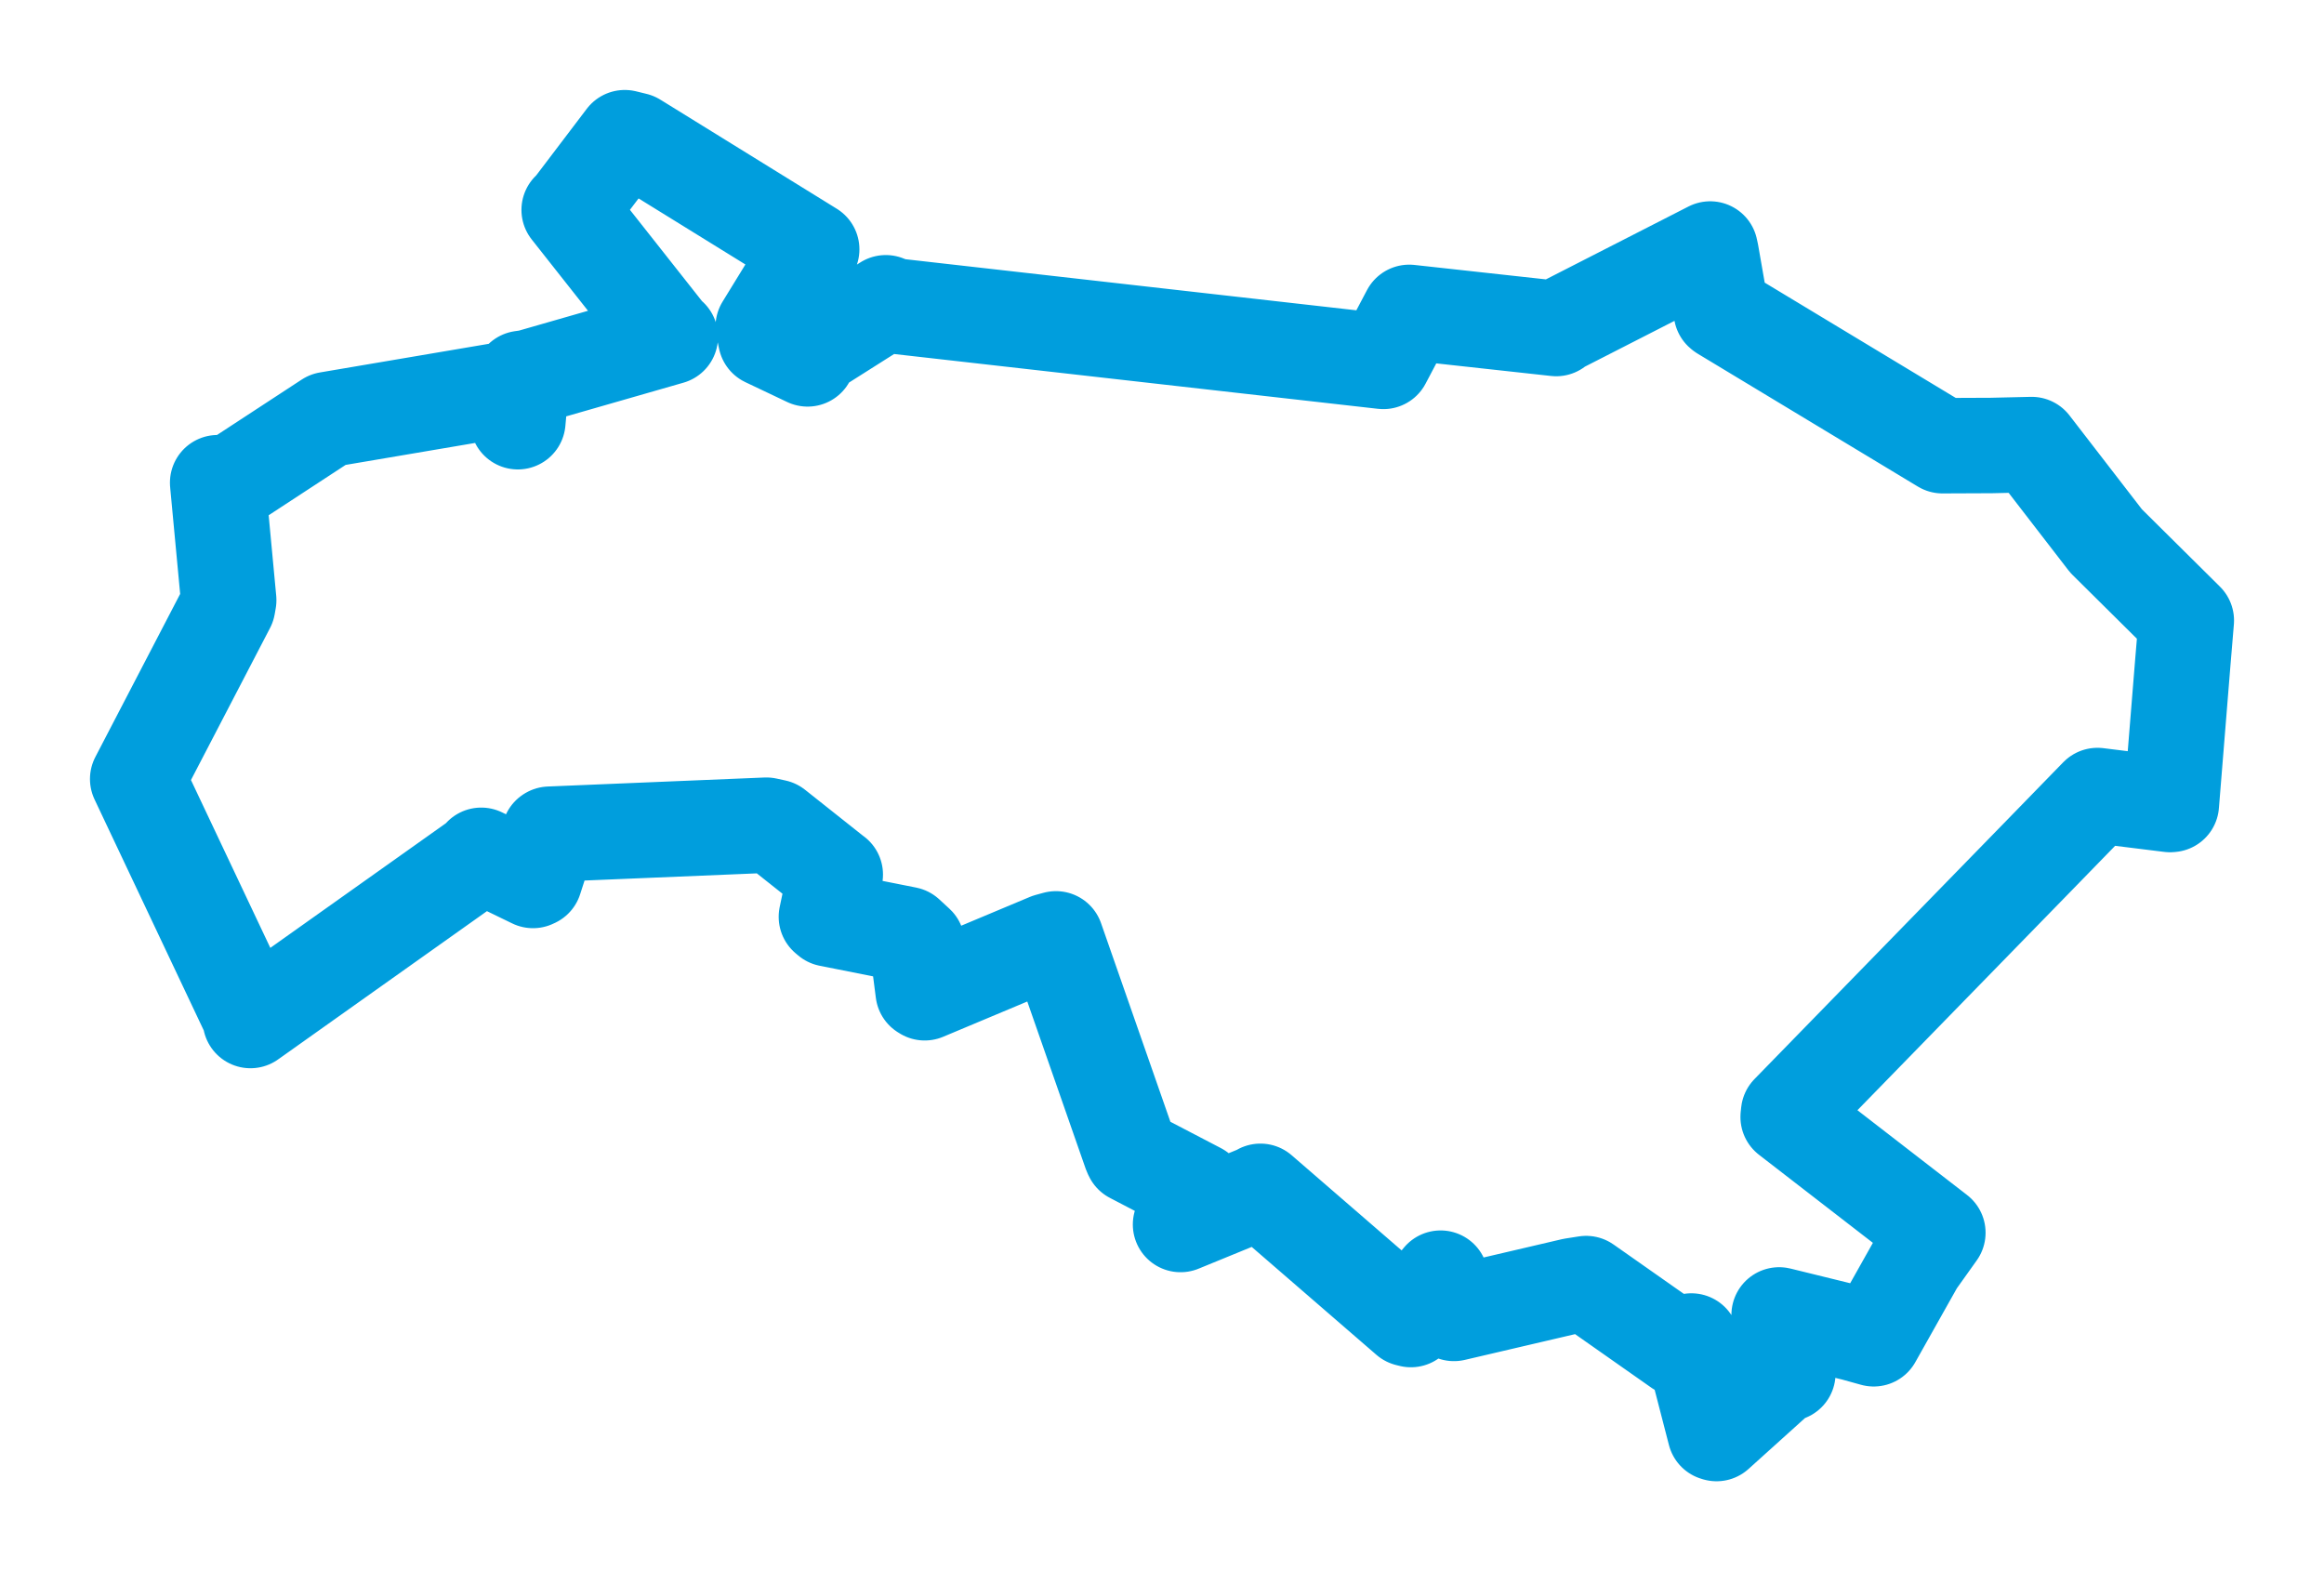 <svg viewBox="0 0 135.918 91.894" width="135.918" height="91.894" xmlns="http://www.w3.org/2000/svg">
  <title>Valtice, okres Břeclav, Jihomoravský kraj, Jihovýchod, 69142, Česko</title>
  <desc>Geojson of Valtice, okres Břeclav, Jihomoravský kraj, Jihovýchod, 69142, Česko</desc>
  <polygon points="8.053,45.561 14.645,59.504 14.648,59.685 27.987,50.215 28.144,50.023 31.173,51.494 31.27,51.449 32.125,48.8 32.142,48.789 44.823,48.262 45.347,48.376 48.833,51.142 48.85,51.15 48.332,53.62 48.477,53.743 53.038,54.649 53.632,55.197 53.993,58.007 54.081,58.062 61.306,55.033 61.758,54.91 66.137,67.452 66.201,67.583 70.091,69.611 70.107,69.619 69.104,71.501 69.044,71.615 73.66,69.724 73.715,69.675 82.325,77.126 82.516,77.174 83.409,75.785 84.252,74.754 84.848,76.226 85.034,76.816 91.973,75.195 92.765,75.071 98.184,78.876 98.918,78.43 100.31,83.816 100.391,83.841 104.049,80.543 104.56,80.329 104.074,76.957 104.052,76.904 108.461,77.987 109.583,78.299 112.085,73.849 113.334,72.097 104.58,65.328 104.608,65.059 119.352,49.935 122.669,46.527 126.913,47.053 126.989,47.046 127.655,38.81 127.865,36.29 123.173,31.639 118.822,26.001 116.474,26.055 113.608,26.067 100.728,18.294 100.675,18.251 100.077,14.83 100.02,14.564 91.115,19.115 91.014,19.214 82.417,18.27 80.905,21.136 52.266,17.892 51.806,17.708 47.515,20.425 47.232,20.989 44.788,19.828 44.637,19.105 47.32,14.736 47.471,14.583 37.153,8.203 36.539,8.053 33.389,12.202 33.288,12.276 39.115,19.658 39.203,19.698 30.932,22.074 30.503,22.134 30.315,24.332 30.285,24.664 29.466,22.79 19.173,24.536 13.348,28.346 12.73,28.231 13.375,35.104 13.316,35.442 8.053,45.561" stroke="#009edd" stroke-width="5.583px" fill="none" stroke-linejoin="round" vector-effect="non-scaling-stroke"></polygon>
</svg>